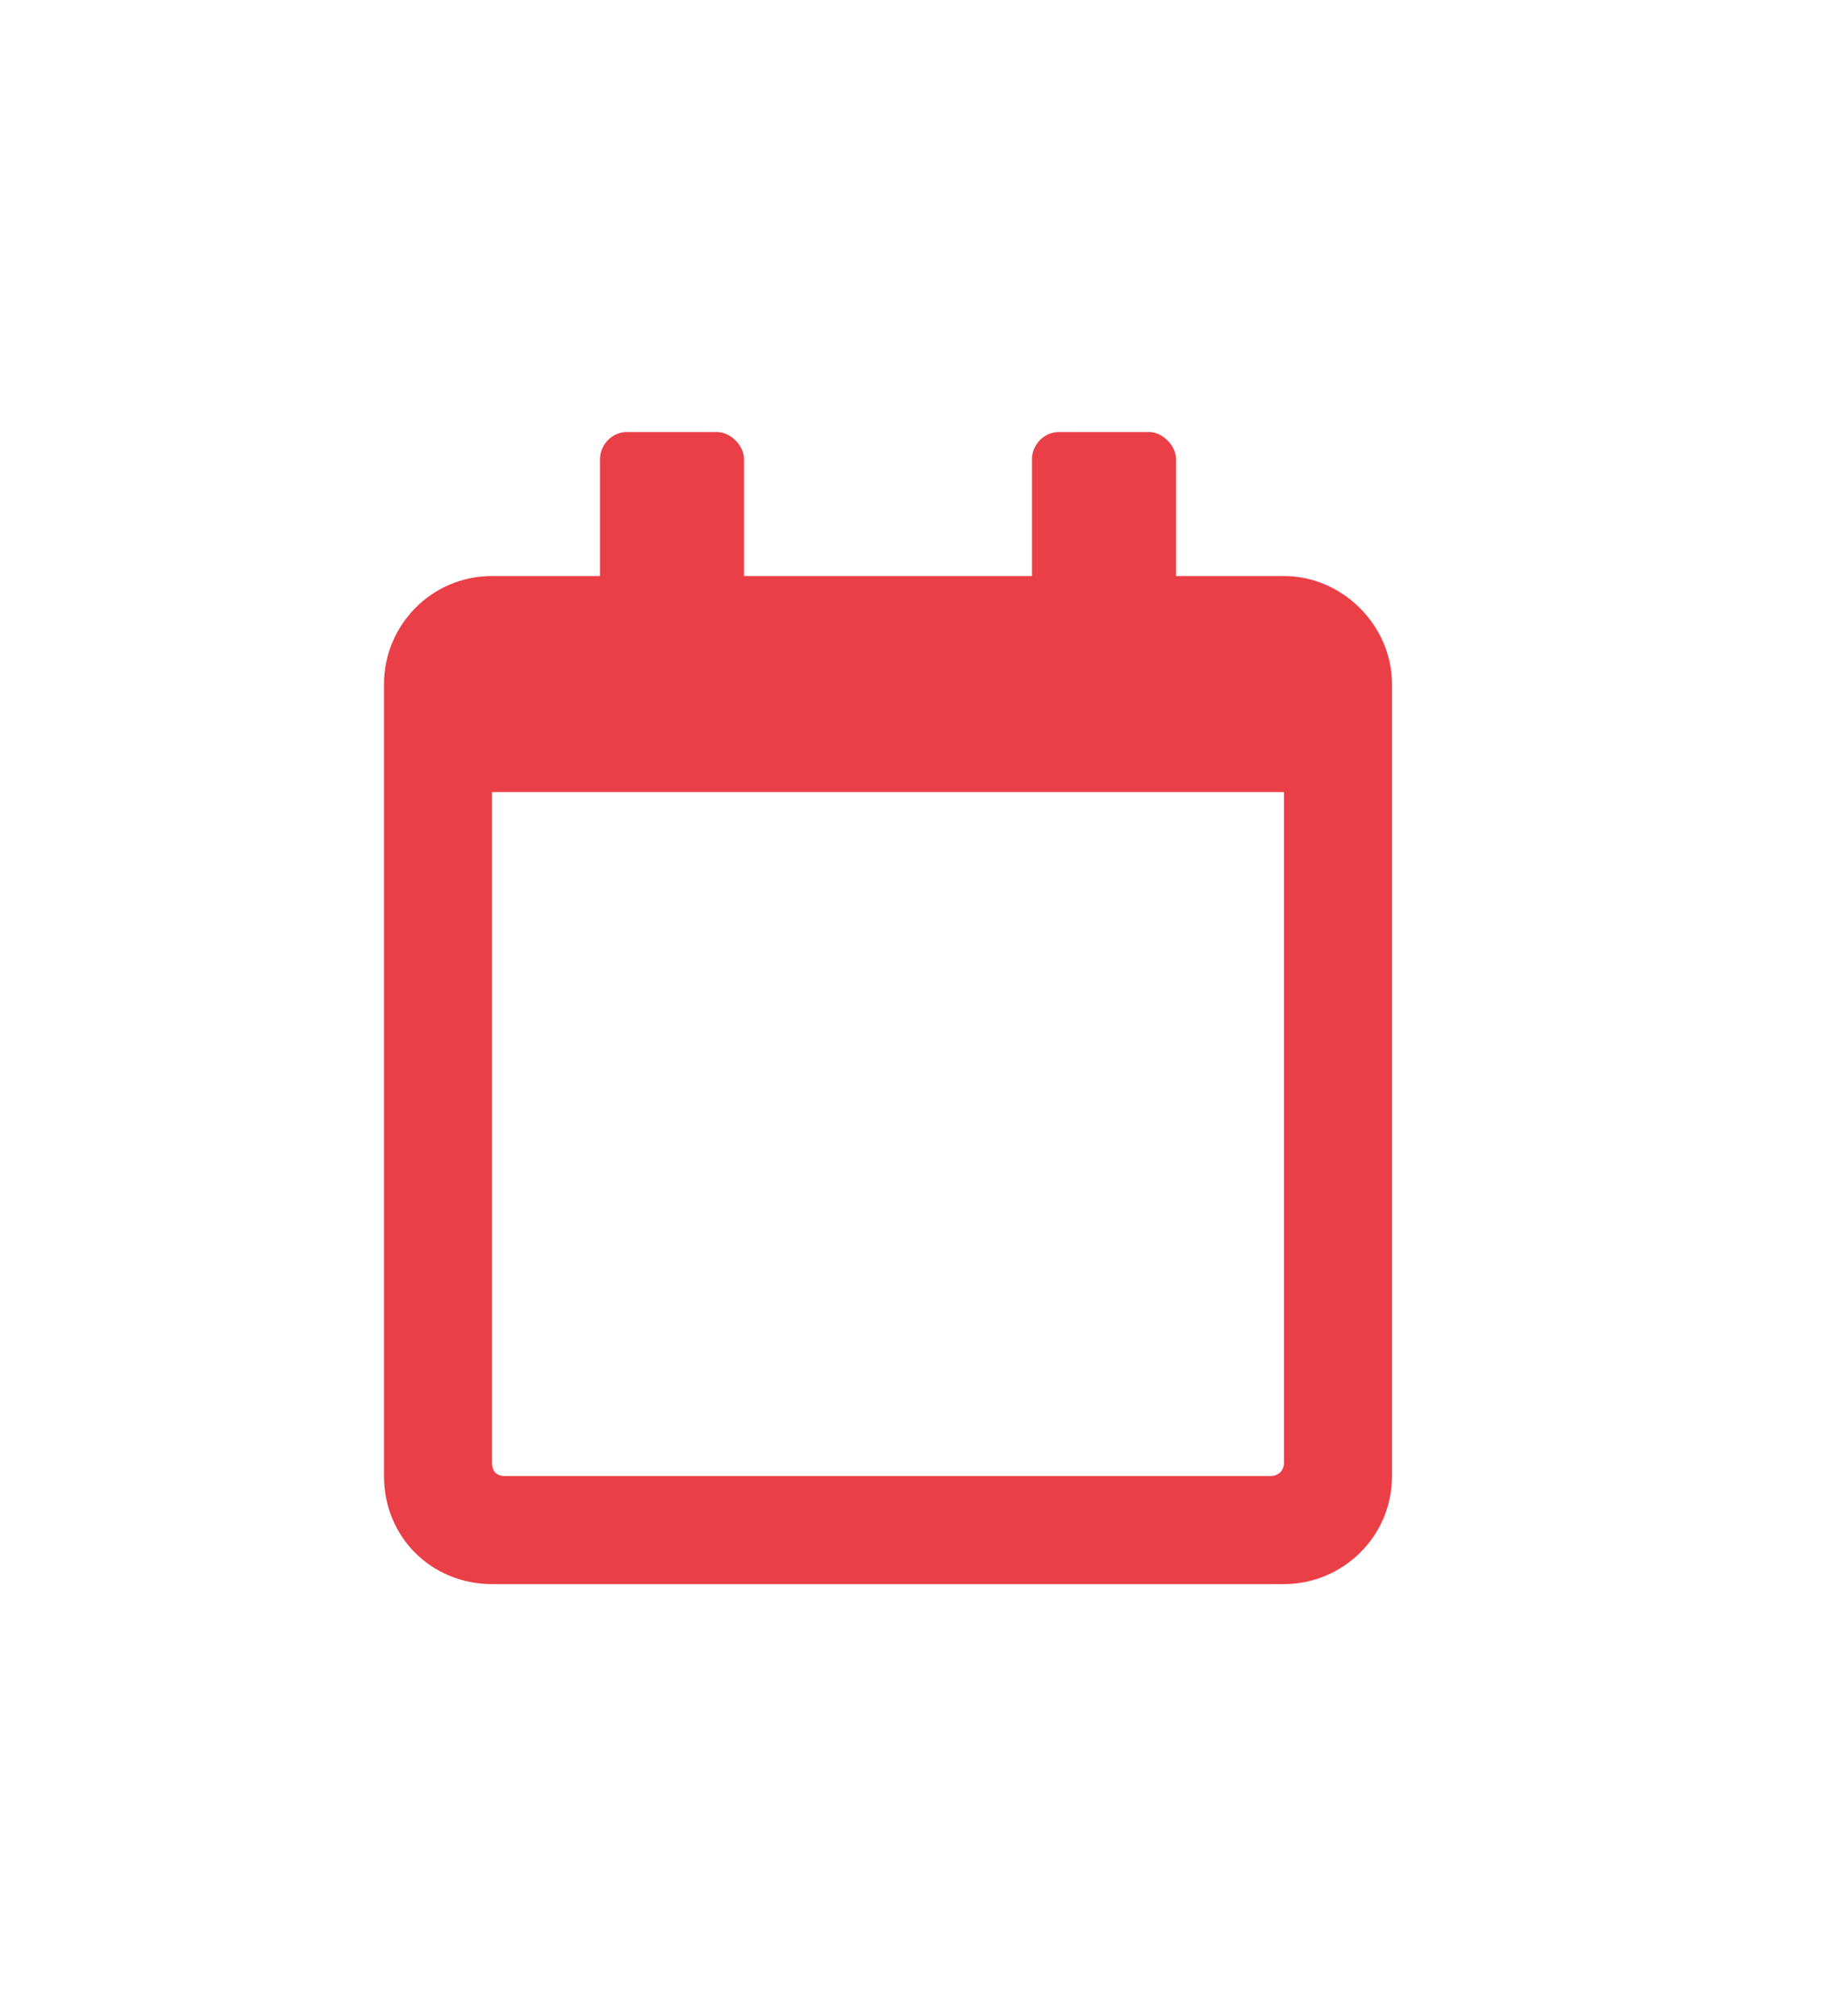 <svg width="19" height="21" viewBox="0 0 19 21" fill="none" xmlns="http://www.w3.org/2000/svg">
<g filter="url(#filter0_d_3258_83990)">
<path d="M13.375 2H12.25V0.781C12.25 0.641 12.109 0.5 11.969 0.5H11.031C10.867 0.5 10.75 0.641 10.75 0.781V2H7.75V0.781C7.75 0.641 7.609 0.5 7.469 0.5H6.531C6.367 0.5 6.25 0.641 6.25 0.781V2H5.125C4.492 2 4 2.516 4 3.125V11.375C4 12.008 4.492 12.5 5.125 12.5H13.375C13.984 12.5 14.5 12.008 14.5 11.375V3.125C14.5 2.516 13.984 2 13.375 2ZM13.234 11.375H5.266C5.172 11.375 5.125 11.328 5.125 11.234V4.25H13.375V11.234C13.375 11.328 13.305 11.375 13.234 11.375Z" fill="#EA3F47"/>
</g>
<defs>
<filter id="filter0_d_3258_83990" x="0" y="0.5" width="18.5" height="20" filterUnits="userSpaceOnUse" color-interpolation-filters="sRGB">
<feFlood flood-opacity="0" result="BackgroundImageFix"/>
<feColorMatrix in="SourceAlpha" type="matrix" values="0 0 0 0 0 0 0 0 0 0 0 0 0 0 0 0 0 0 127 0" result="hardAlpha"/>
<feOffset dy="4"/>
<feGaussianBlur stdDeviation="2"/>
<feComposite in2="hardAlpha" operator="out"/>
<feColorMatrix type="matrix" values="0 0 0 0 0 0 0 0 0 0 0 0 0 0 0 0 0 0 0.25 0"/>
<feBlend mode="normal" in2="BackgroundImageFix" result="effect1_dropShadow_3258_83990"/>
<feBlend mode="normal" in="SourceGraphic" in2="effect1_dropShadow_3258_83990" result="shape"/>
</filter>
</defs>
</svg>
